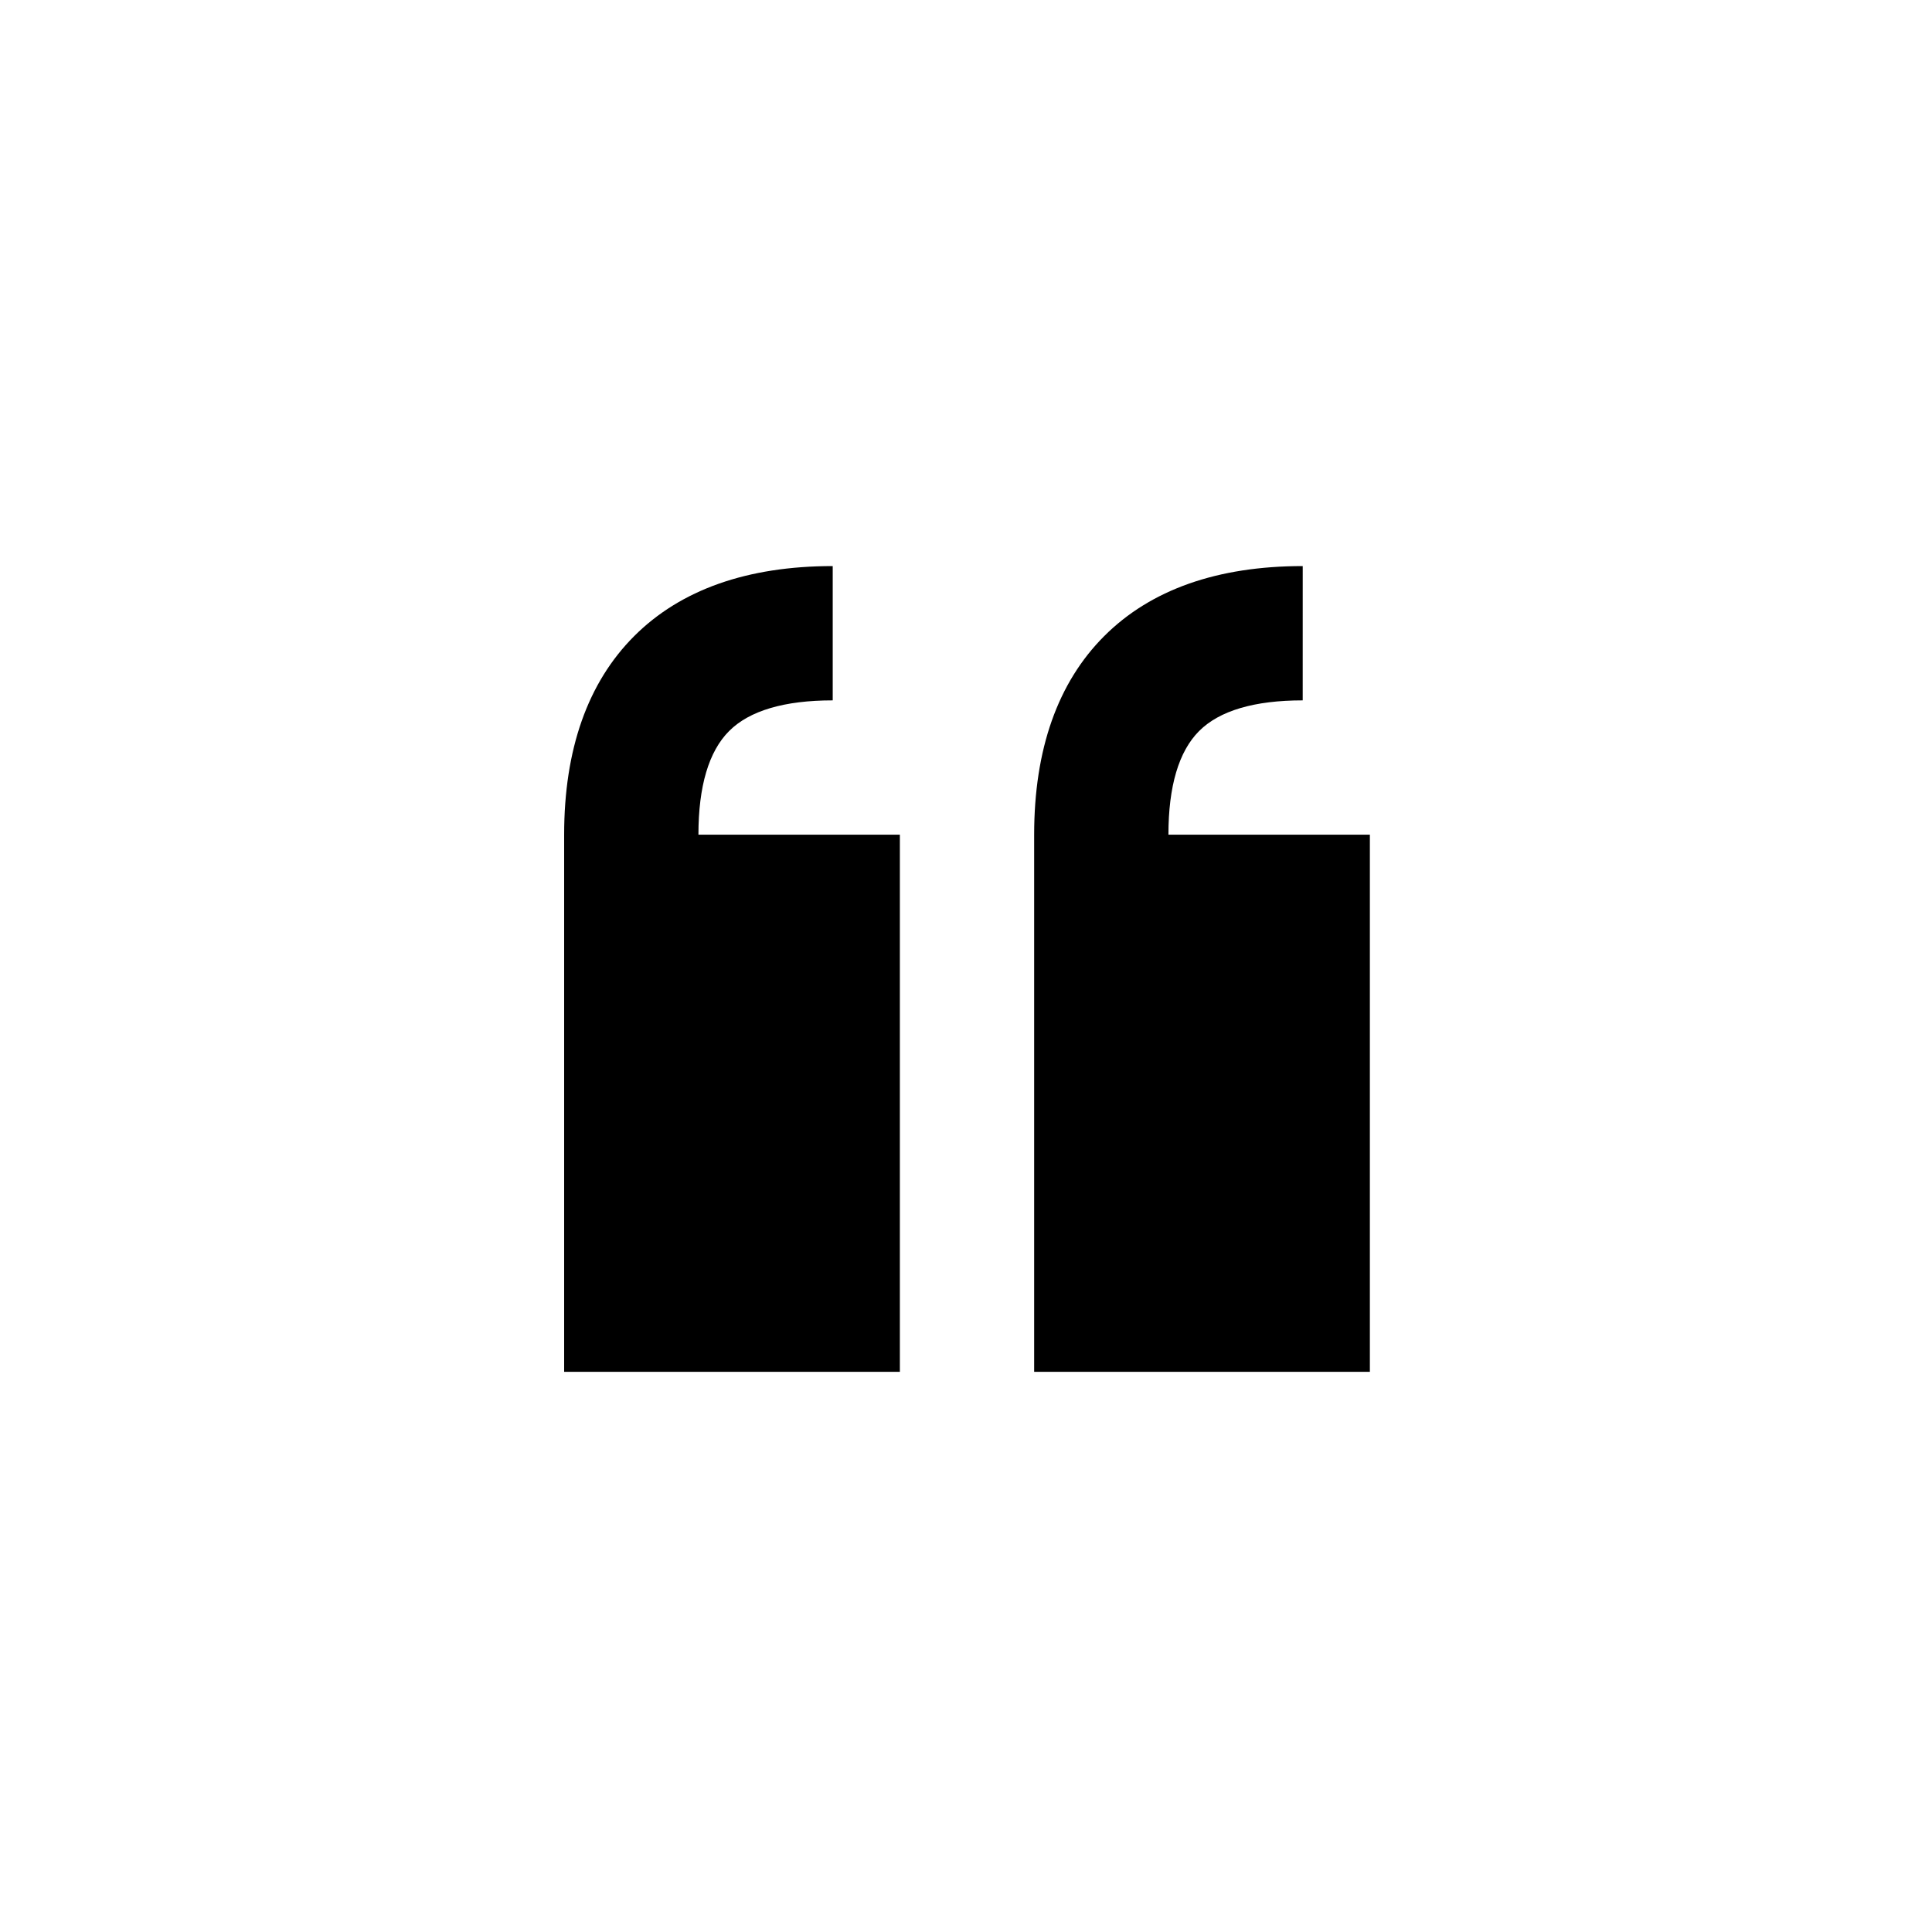 <svg xmlns="http://www.w3.org/2000/svg" xmlns:xlink="http://www.w3.org/1999/xlink" width="500" height="500" viewBox="0 0 500 500">
  <defs>
    <clipPath id="clip-Plan_de_travail_9">
      <rect width="500" height="500"/>
    </clipPath>
  </defs>
  <g id="Plan_de_travail_9" data-name="Plan de travail – 9" clip-path="url(#clip-Plan_de_travail_9)">
    <g id="quote" transform="translate(141.5 142)">
      <path id="Tracé_201" data-name="Tracé 201" d="M74.008,4.5c-22.073,0-39.357,6.1-51.382,18.126S4.5,51.935,4.5,74.008V213.023H91.384V74.008H39.254c0-12.519,2.672-21.54,7.939-26.814s14.3-7.939,26.814-7.939" transform="translate(0 0)"/>
      <path id="Tracé_202" data-name="Tracé 202" d="M89.758,4.5C67.685,4.5,50.4,10.6,38.376,22.626S20.25,51.935,20.25,74.008V213.023h86.884V74.008H55c0-12.519,2.672-21.54,7.939-26.814s14.3-7.939,26.814-7.939" transform="translate(105.888 0)"/>
    </g>
  </g>
</svg>
